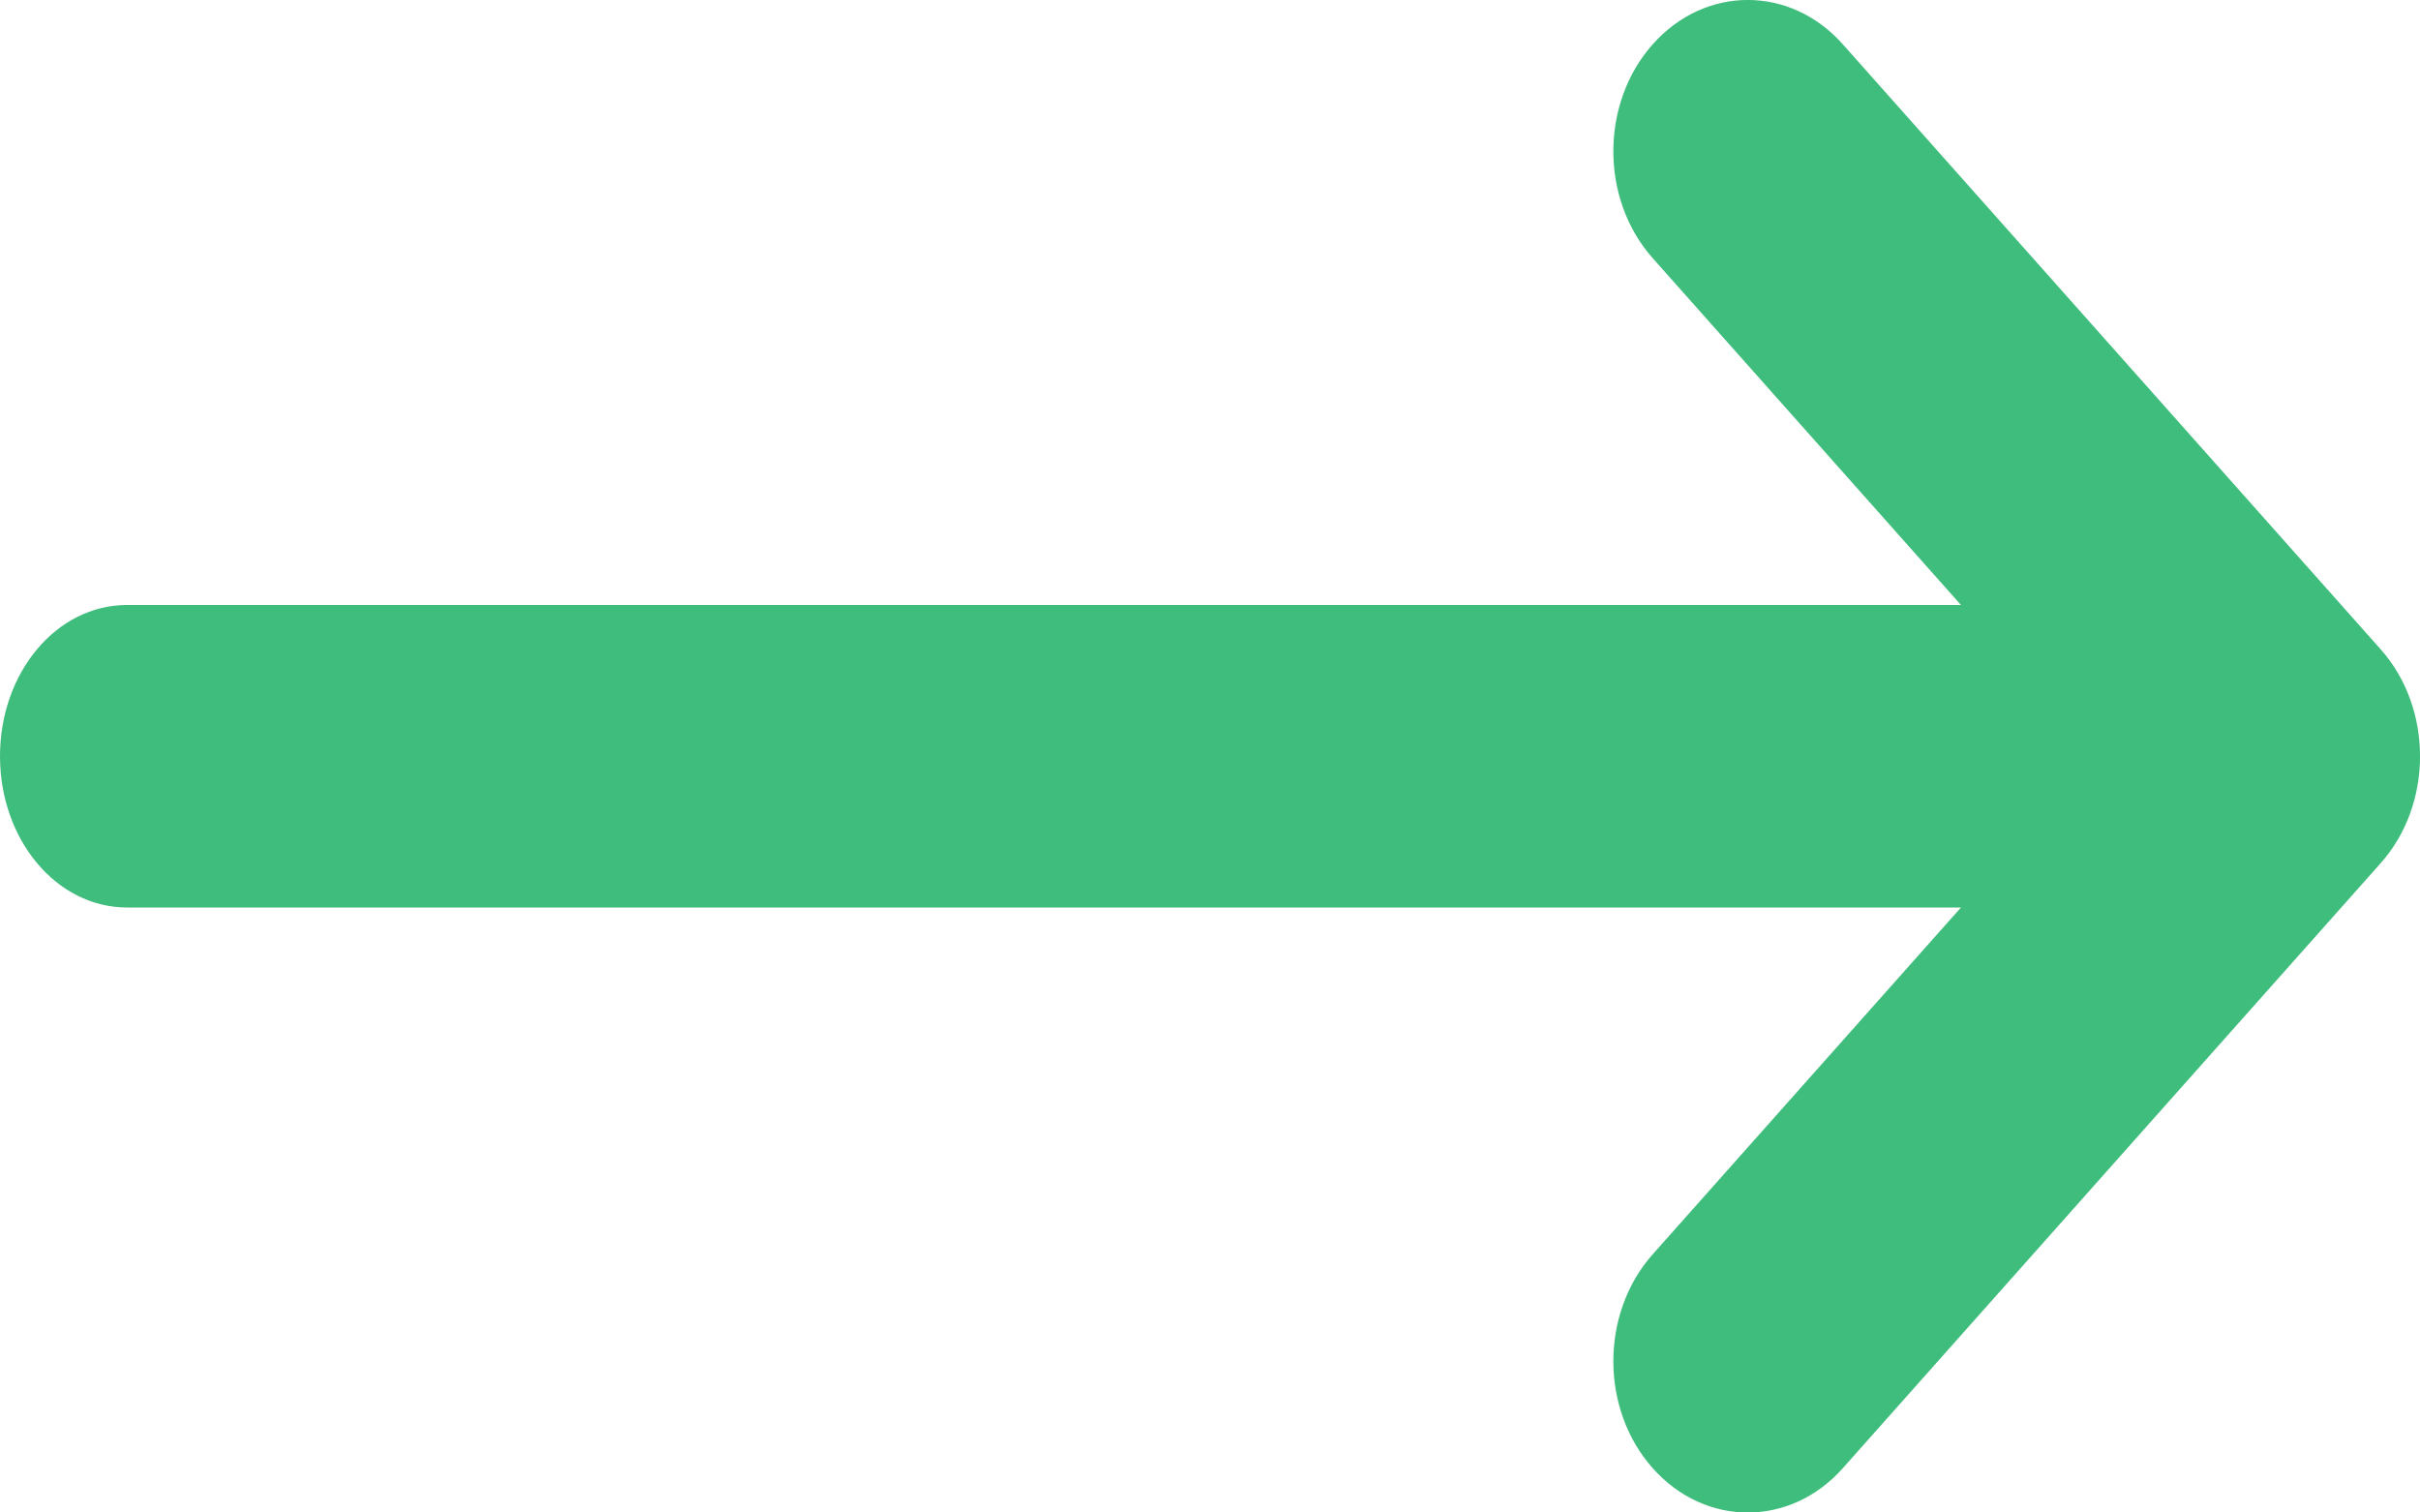<?xml version="1.0" encoding="UTF-8"?>
<svg width="16px" height="10px" viewBox="0 0 16 10" version="1.1" xmlns="http://www.w3.org/2000/svg" xmlns:xlink="http://www.w3.org/1999/xlink">
    <!-- Generator: Sketch 52.5 (67469) - http://www.bohemiancoding.com/sketch -->
    <title>Combined Shape</title>
    <desc>Created with Sketch.</desc>
    <g id="Post-viewing" stroke="none" stroke-width="1" fill="none" fill-rule="evenodd">
        <g id="Direct-link-(public,-not-logged-in)" transform="translate(-618, -396)" fill="#3FBD7C" fill-rule="nonzero">
            <g id="Group-13" transform="translate(446, 392)">
                <path d="M181,4.035 L181,16.161 C181,16.624 180.556,17 180,17 C179.448,17 179,16.626 179,16.161 L179,4.035 L176.707,6.073 C176.317,6.42 175.683,6.42 175.293,6.073 C174.902,5.726 174.902,5.163 175.293,4.816 L179.293,1.26 C179.683,0.913 180.317,0.913 180.707,1.26 L184.707,4.816 C185.098,5.163 185.098,5.726 184.707,6.073 C184.317,6.42 183.683,6.42 183.293,6.073 L181,4.035 Z" id="Combined-Shape" transform="translate(180, 9) scale(-1, 1) rotate(-90) translate(-180, -9) "></path>
            </g>
        </g>
    </g>
</svg>